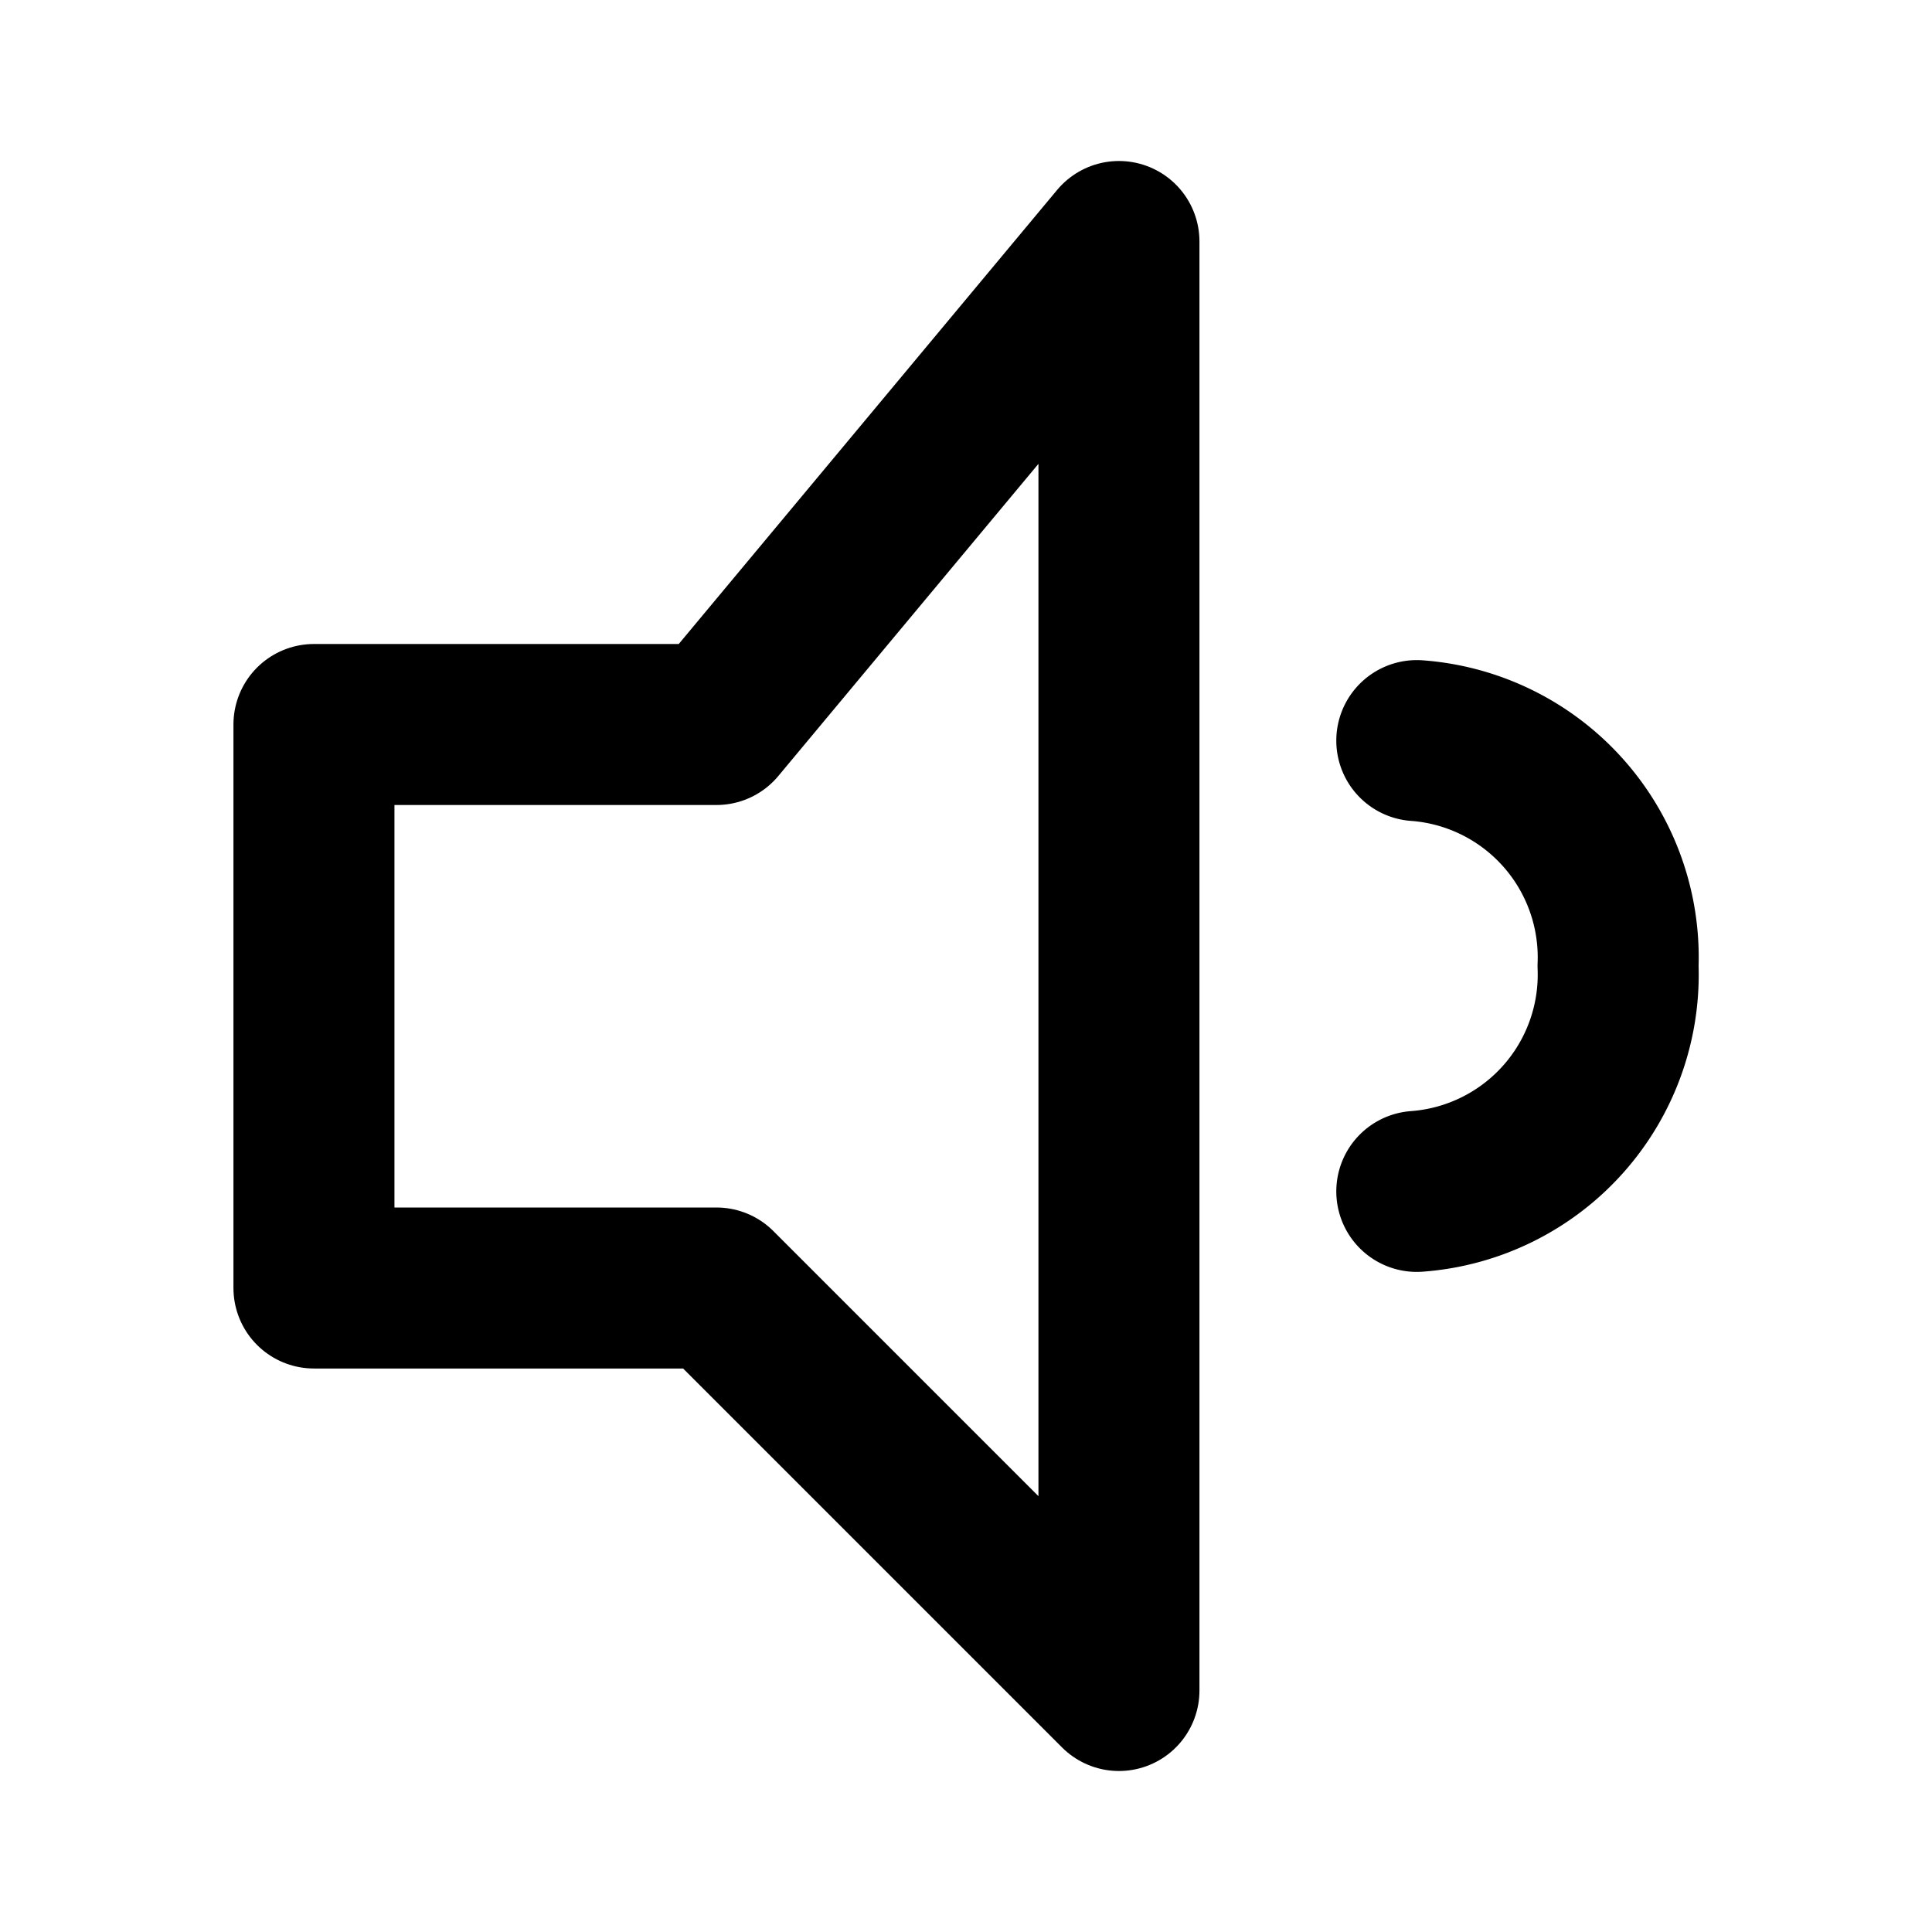 <svg xmlns="http://www.w3.org/2000/svg" width="24" height="24" viewBox="0 0 24 24">
  <title>i</title>
  <g id="Complete">
    <g id="volume-down">
      <g>
        <polygon points="4.9 9 8.9 9 13.9 3 13.9 21 8.9 16 3.9 16 3.9 9 4.9 9" fill="none" stroke="#000" stroke-linecap="round" stroke-linejoin="round" stroke-width="2"/>
        <path d="M17.6,14.8A2.7,2.7,0,0,0,20.1,12a2.7,2.7,0,0,0-2.5-2.8" fill="none" stroke="#000" stroke-linecap="round" stroke-linejoin="round" stroke-width="2"/>
      </g>
    </g>
  </g>
</svg>

